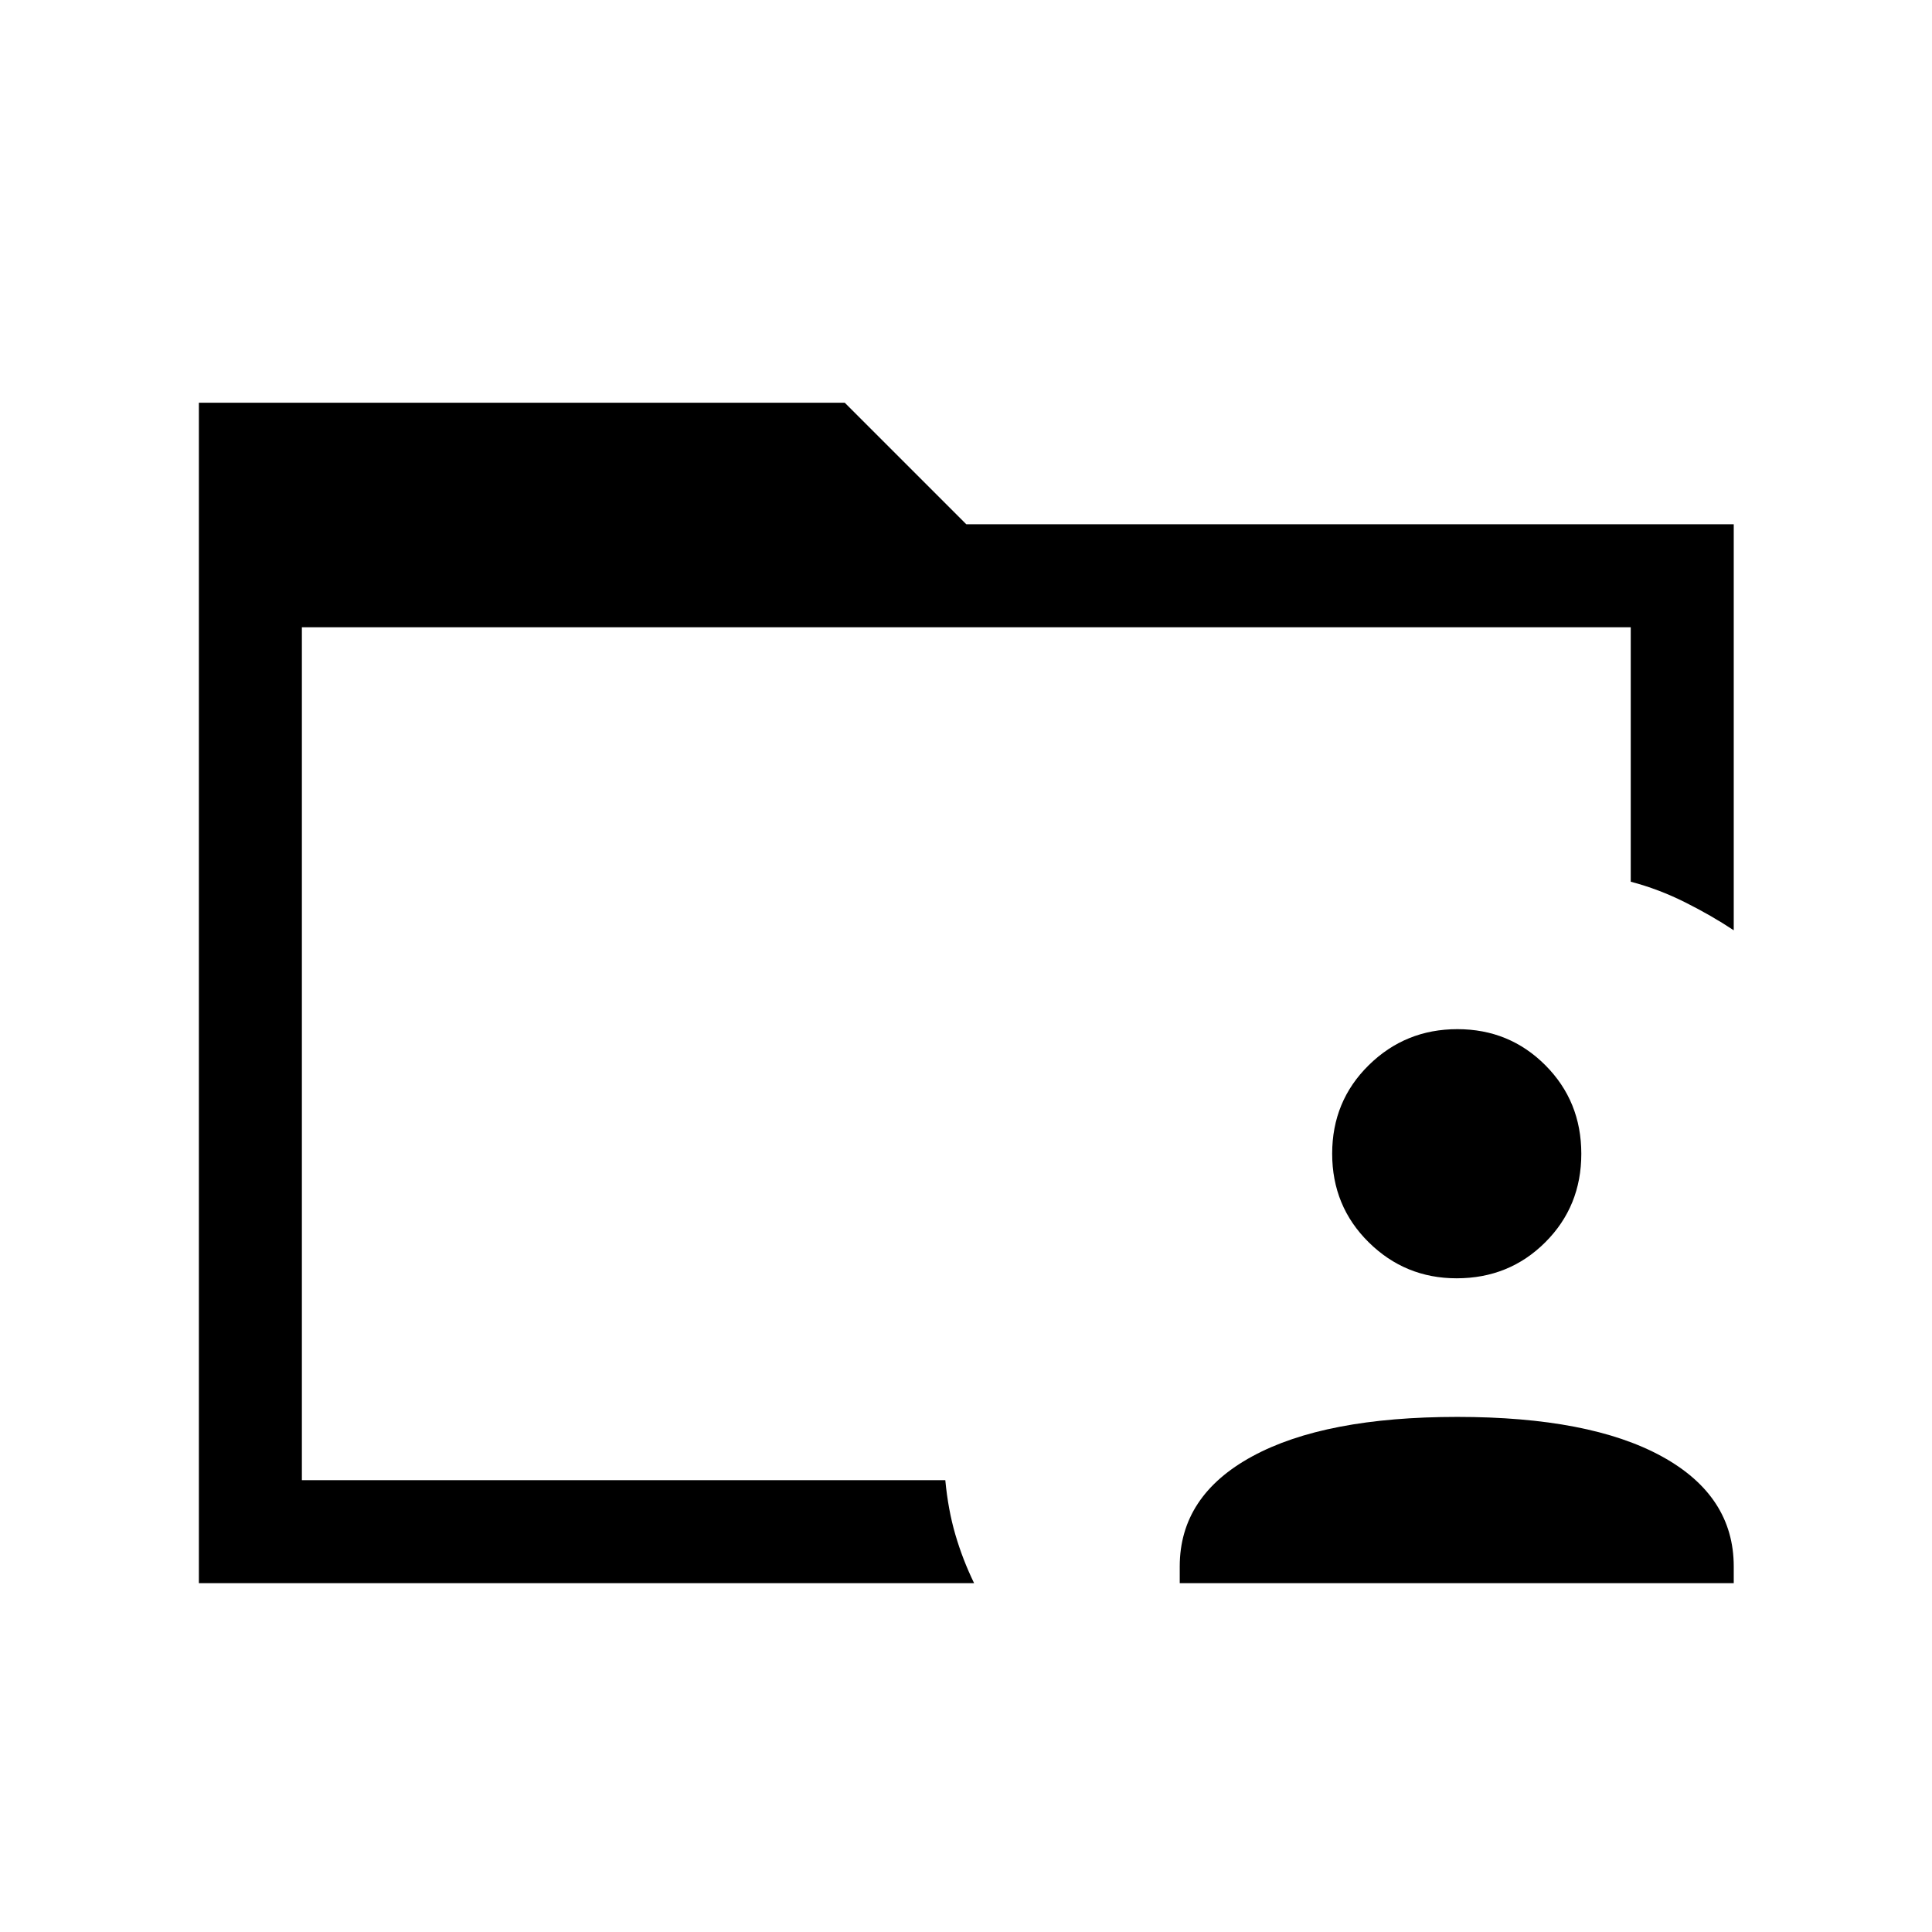 <svg xmlns="http://www.w3.org/2000/svg" height="40" viewBox="0 96 960 960" width="40"><path d="M150 806.872v24.615-423.795 399.18Zm-51.18 75.795V296.103h320.924l60.41 60.41h381.333v201.743Q850.59 551 837.333 544.359q-13.256-6.641-27.025-10.231V407.692H150v423.795h319.718q1.385 14.681 4.993 27.053 3.608 12.373 9.315 24.127H98.821Zm487.385 0v-8.308q0-35.107 36.038-54.708 36.039-19.6 101.859-19.6 65.821 0 101.603 19.6 35.782 19.601 35.782 54.708v8.308H586.205Zm137.582-151.488q-25.57 0-43.704-17.914t-18.134-44.02q0-26.105 18.193-43.983 18.193-17.878 44.019-17.878 25.827 0 43.704 17.914 17.878 17.915 17.878 44.02 0 26.105-17.92 43.983-17.921 17.878-44.036 17.878Z"/></svg>